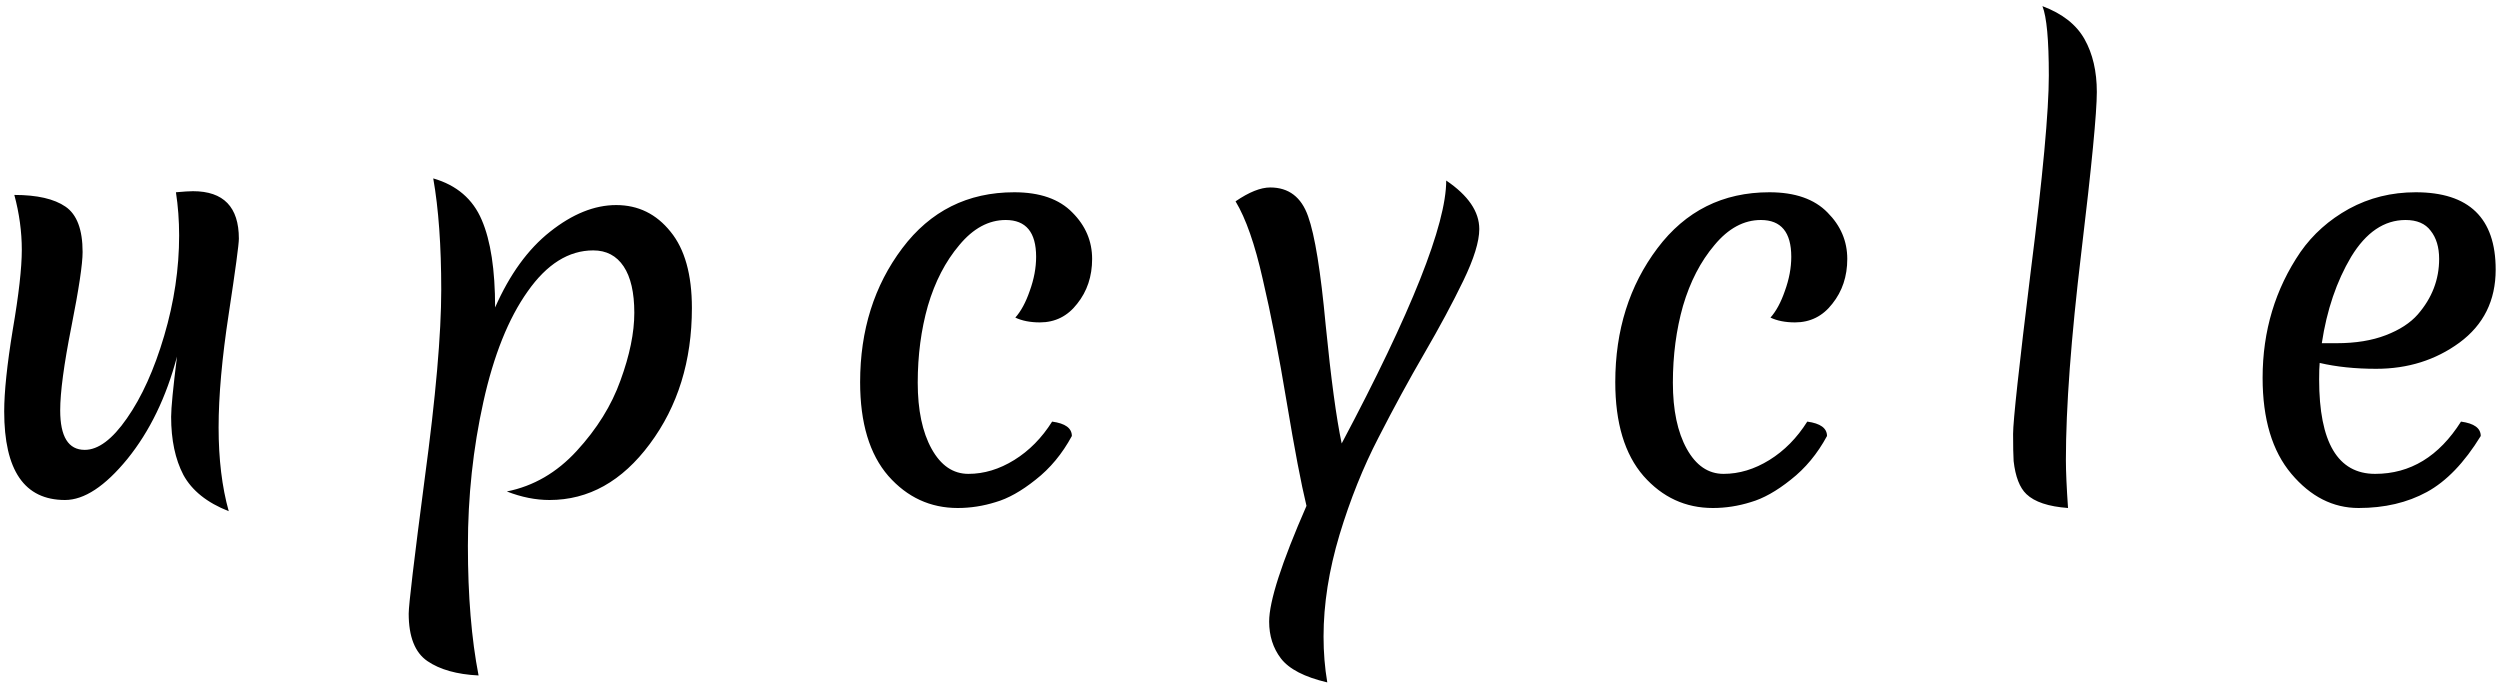 <svg width="300" height="82" viewBox="0 0 300 82" fill="none" xmlns="http://www.w3.org/2000/svg">
<path d="M23.16 22.944C26.829 22.944 28.664 24.843 28.664 28.64C28.664 29.323 28.259 32.331 27.448 37.664C26.637 42.955 26.232 47.499 26.232 51.296C26.232 55.093 26.637 58.443 27.448 61.344C24.845 60.32 23.032 58.869 22.008 56.992C21.027 55.115 20.536 52.789 20.536 50.016C20.536 48.949 20.771 46.539 21.24 42.784C19.96 47.648 17.976 51.744 15.288 55.072C12.6 58.357 10.104 60 7.8 60C2.936 60 0.504 56.459 0.504 49.376C0.504 47.029 0.845 43.765 1.528 39.584C2.253 35.36 2.616 32.16 2.616 29.984C2.616 27.808 2.317 25.611 1.72 23.392C4.451 23.392 6.499 23.861 7.864 24.8C9.229 25.739 9.912 27.552 9.912 30.24C9.912 31.691 9.464 34.677 8.568 39.2C7.672 43.723 7.224 47.072 7.224 49.248C7.224 52.405 8.205 53.984 10.168 53.984C11.789 53.984 13.475 52.725 15.224 50.208C17.016 47.648 18.509 44.341 19.704 40.288C20.899 36.235 21.496 32.224 21.496 28.256C21.496 26.464 21.368 24.736 21.112 23.072C22.051 22.987 22.733 22.944 23.16 22.944ZM59.413 36.896C61.162 32.928 63.359 29.899 66.004 27.808C68.692 25.675 71.338 24.608 73.941 24.608C76.586 24.608 78.762 25.675 80.469 27.808C82.175 29.899 83.028 32.949 83.028 36.96C83.028 43.317 81.343 48.757 77.972 53.28C74.644 57.76 70.634 60 65.941 60C64.276 60 62.57 59.659 60.821 58.976C64.02 58.336 66.815 56.715 69.204 54.112C71.636 51.467 73.386 48.651 74.453 45.664C75.562 42.635 76.117 39.925 76.117 37.536C76.117 35.104 75.69 33.248 74.837 31.968C73.983 30.688 72.767 30.048 71.189 30.048C68.245 30.048 65.621 31.691 63.316 34.976C61.013 38.219 59.242 42.635 58.005 48.224C56.767 53.813 56.148 59.573 56.148 65.504C56.148 71.477 56.575 76.661 57.428 81.056C54.826 80.928 52.778 80.352 51.285 79.328C49.791 78.304 49.044 76.405 49.044 73.632C49.044 72.608 49.684 67.211 50.965 57.44C52.287 47.627 52.949 40.075 52.949 34.784C52.949 29.493 52.629 25.035 51.989 21.408C54.804 22.219 56.746 23.883 57.812 26.4C58.879 28.875 59.413 32.373 59.413 36.896ZM115.119 29.408C113.455 31.371 112.196 33.803 111.343 36.704C110.532 39.563 110.127 42.635 110.127 45.92C110.127 49.205 110.682 51.851 111.791 53.856C112.9 55.861 114.372 56.864 116.207 56.864C118.084 56.864 119.919 56.309 121.711 55.2C123.503 54.091 125.018 52.555 126.255 50.592C127.834 50.805 128.623 51.381 128.623 52.32C127.471 54.453 126.02 56.203 124.271 57.568C122.564 58.933 120.964 59.829 119.471 60.256C117.978 60.725 116.463 60.96 114.927 60.96C111.642 60.96 108.868 59.68 106.607 57.12C104.346 54.517 103.215 50.763 103.215 45.856C103.215 39.627 104.9 34.272 108.271 29.792C111.642 25.312 116.122 23.072 121.711 23.072C124.783 23.072 127.108 23.883 128.687 25.504C130.266 27.083 131.055 28.939 131.055 31.072C131.055 33.163 130.458 34.955 129.263 36.448C128.111 37.941 126.618 38.688 124.783 38.688C123.631 38.688 122.65 38.496 121.839 38.112C122.522 37.344 123.098 36.277 123.567 34.912C124.079 33.504 124.335 32.139 124.335 30.816C124.335 27.872 123.119 26.4 120.687 26.4C118.639 26.4 116.783 27.403 115.119 29.408ZM177.514 27.488C177.514 28.981 176.874 31.051 175.594 33.696C174.314 36.341 172.757 39.243 170.922 42.4C169.087 45.557 167.253 48.928 165.418 52.512C163.583 56.053 162.026 59.936 160.746 64.16C159.466 68.427 158.826 72.501 158.826 76.384C158.826 78.304 158.975 80.139 159.274 81.888C156.543 81.248 154.687 80.288 153.706 79.008C152.767 77.771 152.298 76.299 152.298 74.592C152.298 72.16 153.791 67.531 156.778 60.704C156.138 58.059 155.349 53.92 154.41 48.288C153.471 42.613 152.511 37.685 151.53 33.504C150.591 29.323 149.503 26.208 148.266 24.16C149.887 23.051 151.274 22.496 152.426 22.496C154.645 22.496 156.159 23.648 156.97 25.952C157.781 28.213 158.485 32.565 159.082 39.008C159.722 45.451 160.362 50.187 161.002 53.216C169.365 37.472 173.546 26.955 173.546 21.664C176.191 23.456 177.514 25.397 177.514 27.488ZM205.737 29.408C204.073 31.371 202.814 33.803 201.961 36.704C201.15 39.563 200.745 42.635 200.745 45.92C200.745 49.205 201.299 51.851 202.409 53.856C203.518 55.861 204.99 56.864 206.825 56.864C208.702 56.864 210.537 56.309 212.329 55.2C214.121 54.091 215.635 52.555 216.873 50.592C218.451 50.805 219.241 51.381 219.241 52.32C218.089 54.453 216.638 56.203 214.889 57.568C213.182 58.933 211.582 59.829 210.089 60.256C208.595 60.725 207.081 60.96 205.545 60.96C202.259 60.96 199.486 59.68 197.225 57.12C194.963 54.517 193.833 50.763 193.833 45.856C193.833 39.627 195.518 34.272 198.889 29.792C202.259 25.312 206.739 23.072 212.329 23.072C215.401 23.072 217.726 23.883 219.305 25.504C220.883 27.083 221.673 28.939 221.673 31.072C221.673 33.163 221.075 34.955 219.881 36.448C218.729 37.941 217.235 38.688 215.401 38.688C214.249 38.688 213.267 38.496 212.457 38.112C213.139 37.344 213.715 36.277 214.185 34.912C214.697 33.504 214.953 32.139 214.953 30.816C214.953 27.872 213.737 26.4 211.305 26.4C209.257 26.4 207.401 27.403 205.737 29.408ZM241.635 55.328C241.593 54.645 241.571 53.557 241.571 52.064C241.571 50.528 242.275 44.043 243.683 32.608C245.134 21.173 245.859 13.323 245.859 9.056C245.859 4.789 245.603 2.016 245.091 0.736C247.481 1.632 249.166 2.955 250.147 4.704C251.129 6.453 251.619 8.565 251.619 11.04C251.619 13.515 251.001 19.915 249.763 30.24C248.526 40.565 247.907 48.885 247.907 55.2C247.907 56.565 247.993 58.485 248.163 60.96C245.817 60.789 244.153 60.235 243.171 59.296C242.361 58.528 241.849 57.205 241.635 55.328ZM288.665 26.4C286.105 26.4 283.929 27.872 282.137 30.816C280.387 33.76 279.214 37.216 278.617 41.184H280.409C282.67 41.184 284.633 40.864 286.297 40.224C287.961 39.584 289.241 38.752 290.137 37.728C291.843 35.765 292.697 33.547 292.697 31.072C292.697 29.664 292.355 28.533 291.673 27.68C291.033 26.827 290.03 26.4 288.665 26.4ZM297.689 52.32C295.726 55.52 293.571 57.76 291.225 59.04C288.878 60.32 286.147 60.96 283.033 60.96C279.961 60.96 277.273 59.595 274.969 56.864C272.665 54.133 271.513 50.293 271.513 45.344C271.513 39.712 273.027 34.677 276.057 30.24C277.55 28.107 279.491 26.379 281.881 25.056C284.313 23.733 286.979 23.072 289.881 23.072C296.281 23.072 299.481 26.165 299.481 32.352C299.481 36.064 298.03 38.987 295.129 41.12C292.27 43.211 288.942 44.256 285.145 44.256C282.627 44.256 280.366 44.021 278.361 43.552C278.318 43.979 278.297 44.64 278.297 45.536C278.297 53.088 280.537 56.864 285.017 56.864C289.241 56.864 292.675 54.773 295.321 50.592C296.899 50.805 297.689 51.381 297.689 52.32Z" fill="black"/>
</svg>
